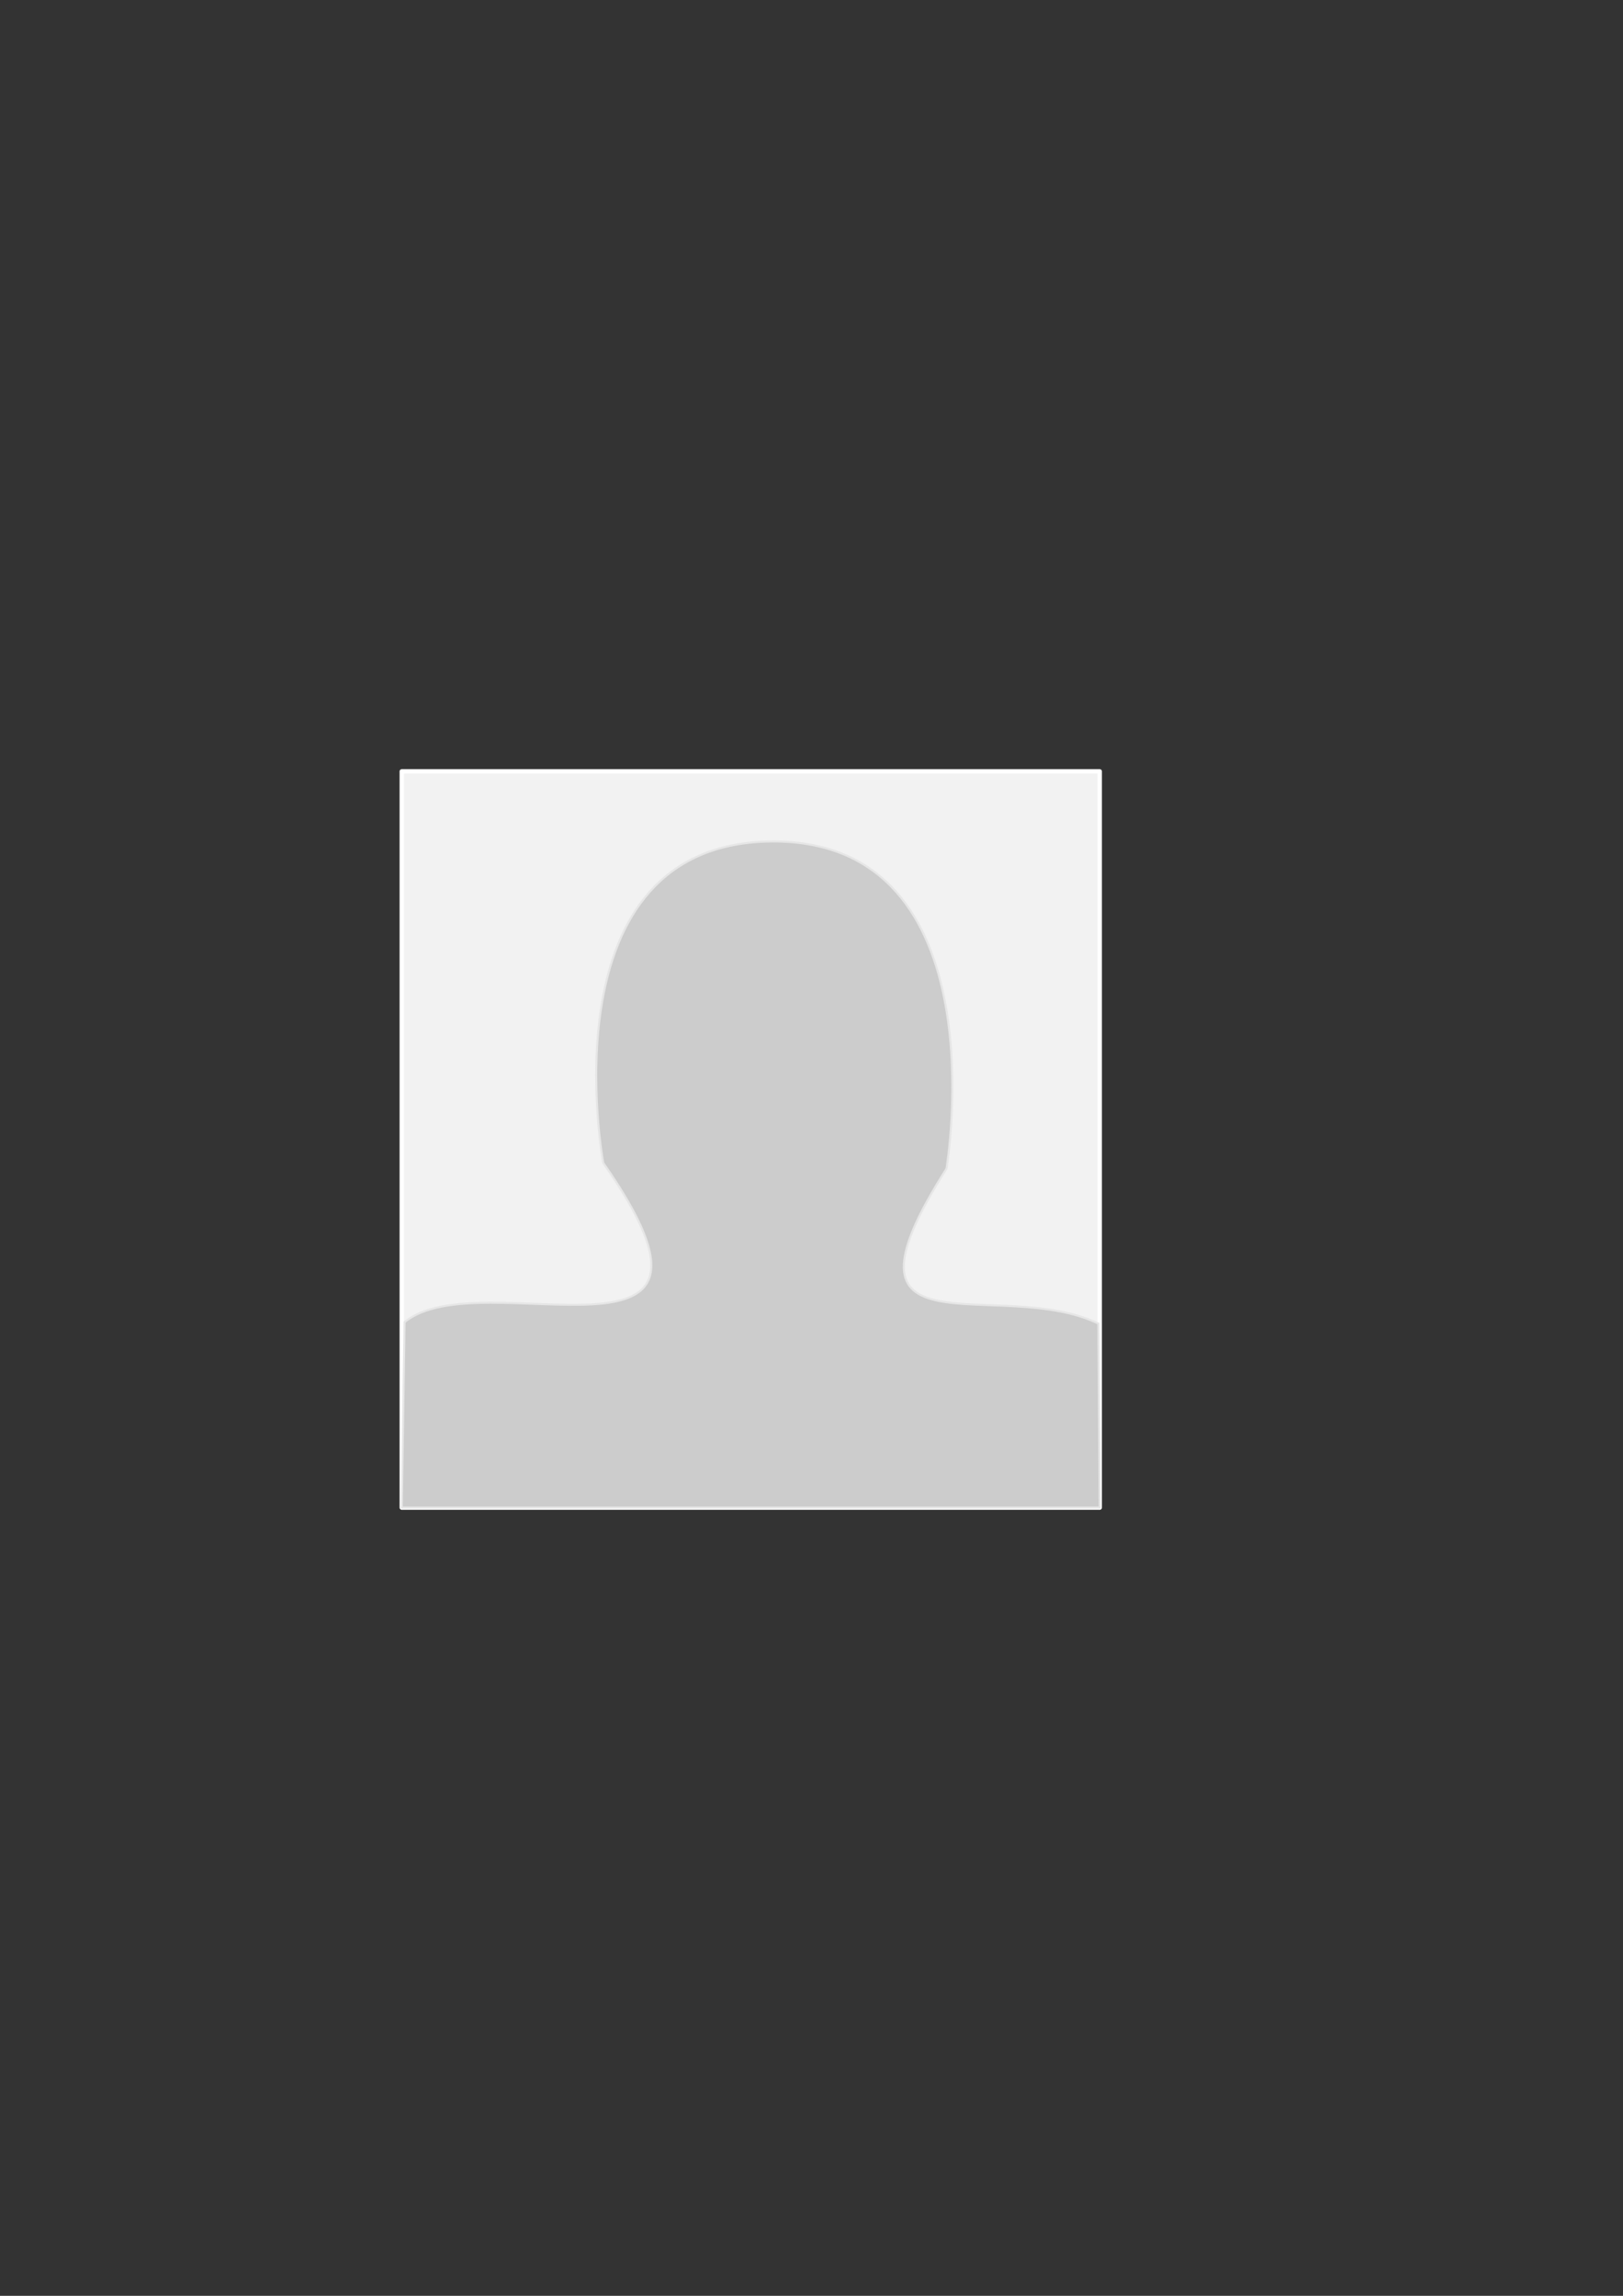 <?xml version="1.0" encoding="UTF-8" standalone="no"?>
<svg
   xmlns:dc="http://purl.org/dc/elements/1.1/"
   xmlns:cc="http://creativecommons.org/ns#"
   xmlns:rdf="http://www.w3.org/1999/02/22-rdf-syntax-ns#"
   xmlns:svg="http://www.w3.org/2000/svg"
   xmlns="http://www.w3.org/2000/svg"
   xmlns:sodipodi="http://sodipodi.sourceforge.net/DTD/sodipodi-0.dtd"
   xmlns:inkscape="http://www.inkscape.org/namespaces/inkscape"
   width="210mm"
   height="297mm"
   viewBox="0 0 210 297"
   version="1.1"
   id="svg8"
   inkscape:version="1.0.2 (e86c8708, 2021-01-15)"
   sodipodi:docname="speaker-silhouette.svg">
  <rect x="0" y="0" width="210" height="297" fill="#333333" stroke="none"/>
  <defs
     id="defs2" />
  <sodipodi:namedview
     id="base"
     pagecolor="#ffffff"
     bordercolor="#666666"
     borderopacity="1.0"
     inkscape:pageopacity="0.0"
     inkscape:pageshadow="2"
     inkscape:zoom="0.49497475"
     inkscape:cx="278.57143"
     inkscape:cy="528.57143"
     inkscape:document-units="mm"
     inkscape:current-layer="layer1"
     inkscape:document-rotation="0"
     showgrid="false"
     inkscape:window-width="1252"
     inkscape:window-height="723"
     inkscape:window-x="0"
     inkscape:window-y="23"
     inkscape:window-maximized="0" />
  <g
     inkscape:label="Layer 1"
     inkscape:groupmode="layer"
     id="layer1">
    <rect
       style="fill:#f2f2f2;stroke:#ffffff;stroke-width:0.565;stroke-linejoin:round;paint-order:stroke markers fill"
       id="rect60"
       width="90.311"
       height="95.25"
       x="51.984"
       y="99.786"
       inkscape:export-xdpi="71.575424"
       inkscape:export-ydpi="71.575424" />
    <path
       style="fill:#cccccc;stroke:#e6e6e6;stroke-width:0.265px;stroke-linecap:butt;stroke-linejoin:miter;stroke-opacity:1"
       d="m 52.35,171.034 c 9.953,-8.126 46.313,8.86 25.702,-20.6 0,0 -7.723,-41.475 21.923,-41.577 29.646,-0.103 22.49,42.333 22.49,42.333 -15.997,25.116 6.569,13.784 19.655,20.033 l 0.176,23.812 H 51.984 Z"
       id="path122"
       sodipodi:nodetypes="cczccccc"
       inkscape:export-xdpi="71.575424"
       inkscape:export-ydpi="71.575424" />
  </g>
</svg>
